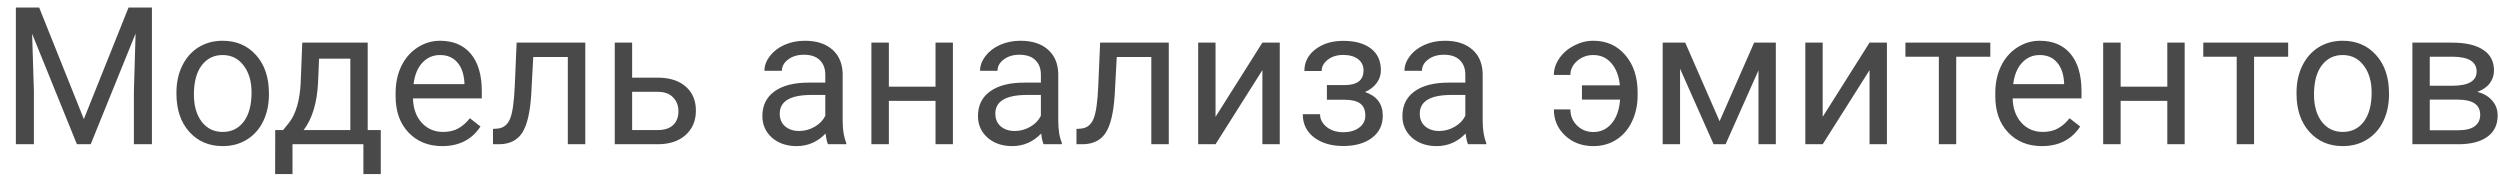 <svg width="156" height="11" viewBox="0 0 156 11" fill="none" xmlns="http://www.w3.org/2000/svg">
<path d="M2.443 0.469L5.232 7.43L8.021 0.469H9.48V9H8.355V5.678L8.461 2.092L5.66 9H4.799L2.004 2.109L2.115 5.678V9H0.99V0.469H2.443ZM11.01 5.771C11.01 5.15 11.131 4.592 11.373 4.096C11.619 3.6 11.959 3.217 12.393 2.947C12.83 2.678 13.328 2.543 13.887 2.543C14.75 2.543 15.447 2.842 15.979 3.439C16.514 4.037 16.781 4.832 16.781 5.824V5.9C16.781 6.518 16.662 7.072 16.424 7.564C16.189 8.053 15.852 8.434 15.41 8.707C14.973 8.98 14.469 9.117 13.898 9.117C13.039 9.117 12.342 8.818 11.807 8.221C11.275 7.623 11.01 6.832 11.01 5.848V5.771ZM12.1 5.9C12.1 6.604 12.262 7.168 12.586 7.594C12.914 8.02 13.352 8.232 13.898 8.232C14.449 8.232 14.887 8.018 15.211 7.588C15.535 7.154 15.697 6.549 15.697 5.771C15.697 5.076 15.531 4.514 15.199 4.084C14.871 3.65 14.434 3.434 13.887 3.434C13.352 3.434 12.92 3.646 12.592 4.072C12.264 4.498 12.1 5.107 12.1 5.9ZM17.666 8.115L18.041 7.652C18.463 7.105 18.703 6.285 18.762 5.191L18.861 2.66H22.945V8.115H23.76V10.863H22.676V9H18.252V10.863H17.168L17.174 8.115H17.666ZM18.949 8.115H21.861V3.662H19.91L19.846 5.174C19.779 6.436 19.48 7.416 18.949 8.115ZM27.592 9.117C26.732 9.117 26.033 8.836 25.494 8.273C24.955 7.707 24.686 6.951 24.686 6.006V5.807C24.686 5.178 24.805 4.617 25.043 4.125C25.285 3.629 25.621 3.242 26.051 2.965C26.484 2.684 26.953 2.543 27.457 2.543C28.281 2.543 28.922 2.814 29.379 3.357C29.836 3.9 30.064 4.678 30.064 5.689V6.141H25.77C25.785 6.766 25.967 7.271 26.314 7.658C26.666 8.041 27.111 8.232 27.65 8.232C28.033 8.232 28.357 8.154 28.623 7.998C28.889 7.842 29.121 7.635 29.32 7.377L29.982 7.893C29.451 8.709 28.654 9.117 27.592 9.117ZM27.457 3.434C27.02 3.434 26.652 3.594 26.355 3.914C26.059 4.23 25.875 4.676 25.805 5.25H28.98V5.168C28.949 4.617 28.801 4.191 28.535 3.891C28.27 3.586 27.91 3.434 27.457 3.434ZM36.522 2.66V9H35.432V3.557H33.275L33.147 5.93C33.076 7.02 32.893 7.799 32.596 8.268C32.303 8.736 31.836 8.98 31.195 9H30.762V8.045L31.072 8.021C31.424 7.982 31.676 7.779 31.828 7.412C31.98 7.045 32.078 6.365 32.121 5.373L32.238 2.66H36.522ZM39.445 4.846H41.092C41.81 4.854 42.379 5.041 42.797 5.408C43.215 5.775 43.424 6.273 43.424 6.902C43.424 7.535 43.209 8.043 42.779 8.426C42.35 8.809 41.772 9 41.045 9H38.361V2.66H39.445V4.846ZM39.445 5.73V8.115H41.057C41.463 8.115 41.777 8.012 42 7.805C42.223 7.594 42.334 7.307 42.334 6.943C42.334 6.592 42.225 6.305 42.006 6.082C41.791 5.855 41.488 5.738 41.098 5.73H39.445ZM51.668 9C51.605 8.875 51.555 8.652 51.516 8.332C51.012 8.855 50.41 9.117 49.711 9.117C49.086 9.117 48.572 8.941 48.17 8.59C47.772 8.234 47.572 7.785 47.572 7.242C47.572 6.582 47.822 6.07 48.322 5.707C48.826 5.34 49.533 5.156 50.443 5.156H51.498V4.658C51.498 4.279 51.385 3.979 51.158 3.756C50.932 3.529 50.598 3.416 50.156 3.416C49.77 3.416 49.445 3.514 49.184 3.709C48.922 3.904 48.791 4.141 48.791 4.418H47.701C47.701 4.102 47.812 3.797 48.035 3.504C48.262 3.207 48.566 2.973 48.949 2.801C49.336 2.629 49.76 2.543 50.221 2.543C50.951 2.543 51.523 2.727 51.938 3.094C52.352 3.457 52.566 3.959 52.582 4.6V7.518C52.582 8.1 52.656 8.562 52.805 8.906V9H51.668ZM49.869 8.174C50.209 8.174 50.531 8.086 50.836 7.91C51.141 7.734 51.361 7.506 51.498 7.225V5.924H50.648C49.32 5.924 48.656 6.312 48.656 7.09C48.656 7.43 48.77 7.695 48.996 7.887C49.223 8.078 49.514 8.174 49.869 8.174ZM59.461 9H58.377V6.293H55.465V9H54.375V2.66H55.465V5.408H58.377V2.66H59.461V9ZM65.121 9C65.059 8.875 65.008 8.652 64.969 8.332C64.465 8.855 63.863 9.117 63.164 9.117C62.539 9.117 62.025 8.941 61.623 8.59C61.225 8.234 61.025 7.785 61.025 7.242C61.025 6.582 61.275 6.07 61.775 5.707C62.279 5.34 62.986 5.156 63.897 5.156H64.951V4.658C64.951 4.279 64.838 3.979 64.611 3.756C64.385 3.529 64.051 3.416 63.609 3.416C63.223 3.416 62.898 3.514 62.637 3.709C62.375 3.904 62.244 4.141 62.244 4.418H61.154C61.154 4.102 61.266 3.797 61.488 3.504C61.715 3.207 62.02 2.973 62.402 2.801C62.789 2.629 63.213 2.543 63.674 2.543C64.404 2.543 64.977 2.727 65.391 3.094C65.805 3.457 66.019 3.959 66.035 4.6V7.518C66.035 8.1 66.109 8.562 66.258 8.906V9H65.121ZM63.322 8.174C63.662 8.174 63.984 8.086 64.289 7.91C64.594 7.734 64.814 7.506 64.951 7.225V5.924H64.102C62.773 5.924 62.109 6.312 62.109 7.09C62.109 7.43 62.223 7.695 62.449 7.887C62.676 8.078 62.967 8.174 63.322 8.174ZM72.932 2.66V9H71.842V3.557H69.686L69.557 5.93C69.486 7.02 69.303 7.799 69.006 8.268C68.713 8.736 68.246 8.98 67.606 9H67.172V8.045L67.482 8.021C67.834 7.982 68.086 7.779 68.238 7.412C68.391 7.045 68.488 6.365 68.531 5.373L68.648 2.66H72.932ZM78.773 2.66H79.857V9H78.773V4.377L75.85 9H74.766V2.66H75.85V7.289L78.773 2.66ZM85.084 4.395C85.084 4.098 84.971 3.863 84.744 3.691C84.518 3.516 84.207 3.428 83.812 3.428C83.43 3.428 83.109 3.527 82.852 3.727C82.598 3.926 82.471 4.16 82.471 4.43H81.393C81.393 3.879 81.623 3.428 82.084 3.076C82.545 2.725 83.121 2.549 83.812 2.549C84.555 2.549 85.133 2.709 85.547 3.029C85.961 3.346 86.168 3.799 86.168 4.389C86.168 4.674 86.082 4.936 85.91 5.174C85.738 5.412 85.494 5.602 85.178 5.742C85.916 5.992 86.285 6.484 86.285 7.219C86.285 7.801 86.061 8.262 85.611 8.602C85.162 8.941 84.562 9.111 83.812 9.111C83.082 9.111 82.478 8.934 82.002 8.578C81.529 8.219 81.293 7.734 81.293 7.125H82.371C82.371 7.434 82.508 7.699 82.781 7.922C83.059 8.141 83.402 8.25 83.812 8.25C84.227 8.25 84.561 8.154 84.814 7.963C85.068 7.771 85.195 7.523 85.195 7.219C85.195 6.863 85.088 6.609 84.873 6.457C84.662 6.301 84.332 6.223 83.883 6.223H82.799V5.309H83.977C84.715 5.289 85.084 4.984 85.084 4.395ZM91.606 9C91.543 8.875 91.492 8.652 91.453 8.332C90.949 8.855 90.348 9.117 89.648 9.117C89.023 9.117 88.51 8.941 88.107 8.59C87.709 8.234 87.51 7.785 87.51 7.242C87.51 6.582 87.76 6.07 88.26 5.707C88.764 5.34 89.471 5.156 90.381 5.156H91.436V4.658C91.436 4.279 91.322 3.979 91.096 3.756C90.869 3.529 90.535 3.416 90.094 3.416C89.707 3.416 89.383 3.514 89.121 3.709C88.859 3.904 88.728 4.141 88.728 4.418H87.639C87.639 4.102 87.75 3.797 87.973 3.504C88.199 3.207 88.504 2.973 88.887 2.801C89.273 2.629 89.697 2.543 90.158 2.543C90.889 2.543 91.461 2.727 91.875 3.094C92.289 3.457 92.504 3.959 92.519 4.6V7.518C92.519 8.1 92.594 8.562 92.742 8.906V9H91.606ZM89.807 8.174C90.147 8.174 90.469 8.086 90.773 7.91C91.078 7.734 91.299 7.506 91.436 7.225V5.924H90.586C89.258 5.924 88.594 6.312 88.594 7.09C88.594 7.43 88.707 7.695 88.934 7.887C89.16 8.078 89.451 8.174 89.807 8.174ZM99.422 3.434C99.035 3.434 98.699 3.557 98.414 3.803C98.133 4.049 97.992 4.34 97.992 4.676H96.961C96.961 4.312 97.076 3.965 97.307 3.633C97.537 3.301 97.844 3.037 98.227 2.842C98.609 2.643 99.008 2.543 99.422 2.543C100.246 2.543 100.912 2.842 101.42 3.439C101.932 4.033 102.188 4.811 102.188 5.771V5.953C102.188 6.547 102.07 7.09 101.836 7.582C101.605 8.07 101.279 8.449 100.857 8.719C100.439 8.984 99.961 9.117 99.422 9.117C98.719 9.117 98.133 8.898 97.664 8.461C97.195 8.023 96.961 7.479 96.961 6.826H97.992C97.992 7.225 98.131 7.561 98.408 7.834C98.686 8.104 99.023 8.238 99.422 8.238C99.887 8.238 100.27 8.059 100.57 7.699C100.871 7.34 101.045 6.846 101.092 6.217H98.713V5.326H101.08C101.025 4.756 100.852 4.299 100.559 3.955C100.266 3.607 99.887 3.434 99.422 3.434ZM107.303 7.564L109.459 2.66H110.812V9H109.729V4.389L107.678 9H106.928L104.836 4.289V9H103.752V2.66H105.158L107.303 7.564ZM116.66 2.66H117.744V9H116.66V4.377L113.736 9H112.652V2.66H113.736V7.289L116.66 2.66ZM124.195 3.539H122.068V9H120.984V3.539H118.898V2.66H124.195V3.539ZM127.412 9.117C126.553 9.117 125.854 8.836 125.314 8.273C124.775 7.707 124.506 6.951 124.506 6.006V5.807C124.506 5.178 124.625 4.617 124.863 4.125C125.105 3.629 125.441 3.242 125.871 2.965C126.305 2.684 126.773 2.543 127.277 2.543C128.102 2.543 128.742 2.814 129.199 3.357C129.656 3.9 129.885 4.678 129.885 5.689V6.141H125.59C125.605 6.766 125.787 7.271 126.135 7.658C126.486 8.041 126.932 8.232 127.471 8.232C127.854 8.232 128.178 8.154 128.443 7.998C128.709 7.842 128.941 7.635 129.141 7.377L129.803 7.893C129.271 8.709 128.475 9.117 127.412 9.117ZM127.277 3.434C126.84 3.434 126.473 3.594 126.176 3.914C125.879 4.23 125.695 4.676 125.625 5.25H128.801V5.168C128.77 4.617 128.621 4.191 128.355 3.891C128.09 3.586 127.73 3.434 127.277 3.434ZM136.324 9H135.24V6.293H132.328V9H131.238V2.66H132.328V5.408H135.24V2.66H136.324V9ZM142.781 3.539H140.654V9H139.57V3.539H137.484V2.66H142.781V3.539ZM143.303 5.771C143.303 5.15 143.424 4.592 143.666 4.096C143.912 3.6 144.252 3.217 144.686 2.947C145.123 2.678 145.621 2.543 146.18 2.543C147.043 2.543 147.74 2.842 148.271 3.439C148.807 4.037 149.074 4.832 149.074 5.824V5.9C149.074 6.518 148.955 7.072 148.717 7.564C148.482 8.053 148.145 8.434 147.703 8.707C147.266 8.98 146.762 9.117 146.191 9.117C145.332 9.117 144.635 8.818 144.1 8.221C143.568 7.623 143.303 6.832 143.303 5.848V5.771ZM144.393 5.9C144.393 6.604 144.555 7.168 144.879 7.594C145.207 8.02 145.645 8.232 146.191 8.232C146.742 8.232 147.18 8.018 147.504 7.588C147.828 7.154 147.99 6.549 147.99 5.771C147.99 5.076 147.824 4.514 147.492 4.084C147.164 3.65 146.727 3.434 146.18 3.434C145.645 3.434 145.213 3.646 144.885 4.072C144.557 4.498 144.393 5.107 144.393 5.9ZM150.533 9V2.66H153.006C153.85 2.66 154.496 2.809 154.945 3.105C155.398 3.398 155.625 3.83 155.625 4.4C155.625 4.693 155.537 4.959 155.361 5.197C155.186 5.432 154.926 5.611 154.582 5.736C154.965 5.826 155.271 6.002 155.502 6.264C155.736 6.525 155.854 6.838 155.854 7.201C155.854 7.783 155.639 8.229 155.209 8.537C154.783 8.846 154.18 9 153.398 9H150.533ZM151.617 6.217V8.127H153.41C153.863 8.127 154.201 8.043 154.424 7.875C154.65 7.707 154.764 7.471 154.764 7.166C154.764 6.533 154.299 6.217 153.369 6.217H151.617ZM151.617 5.35H153.018C154.033 5.35 154.541 5.053 154.541 4.459C154.541 3.865 154.061 3.559 153.1 3.539H151.617V5.35Z" fill="#494949"/>
</svg>

